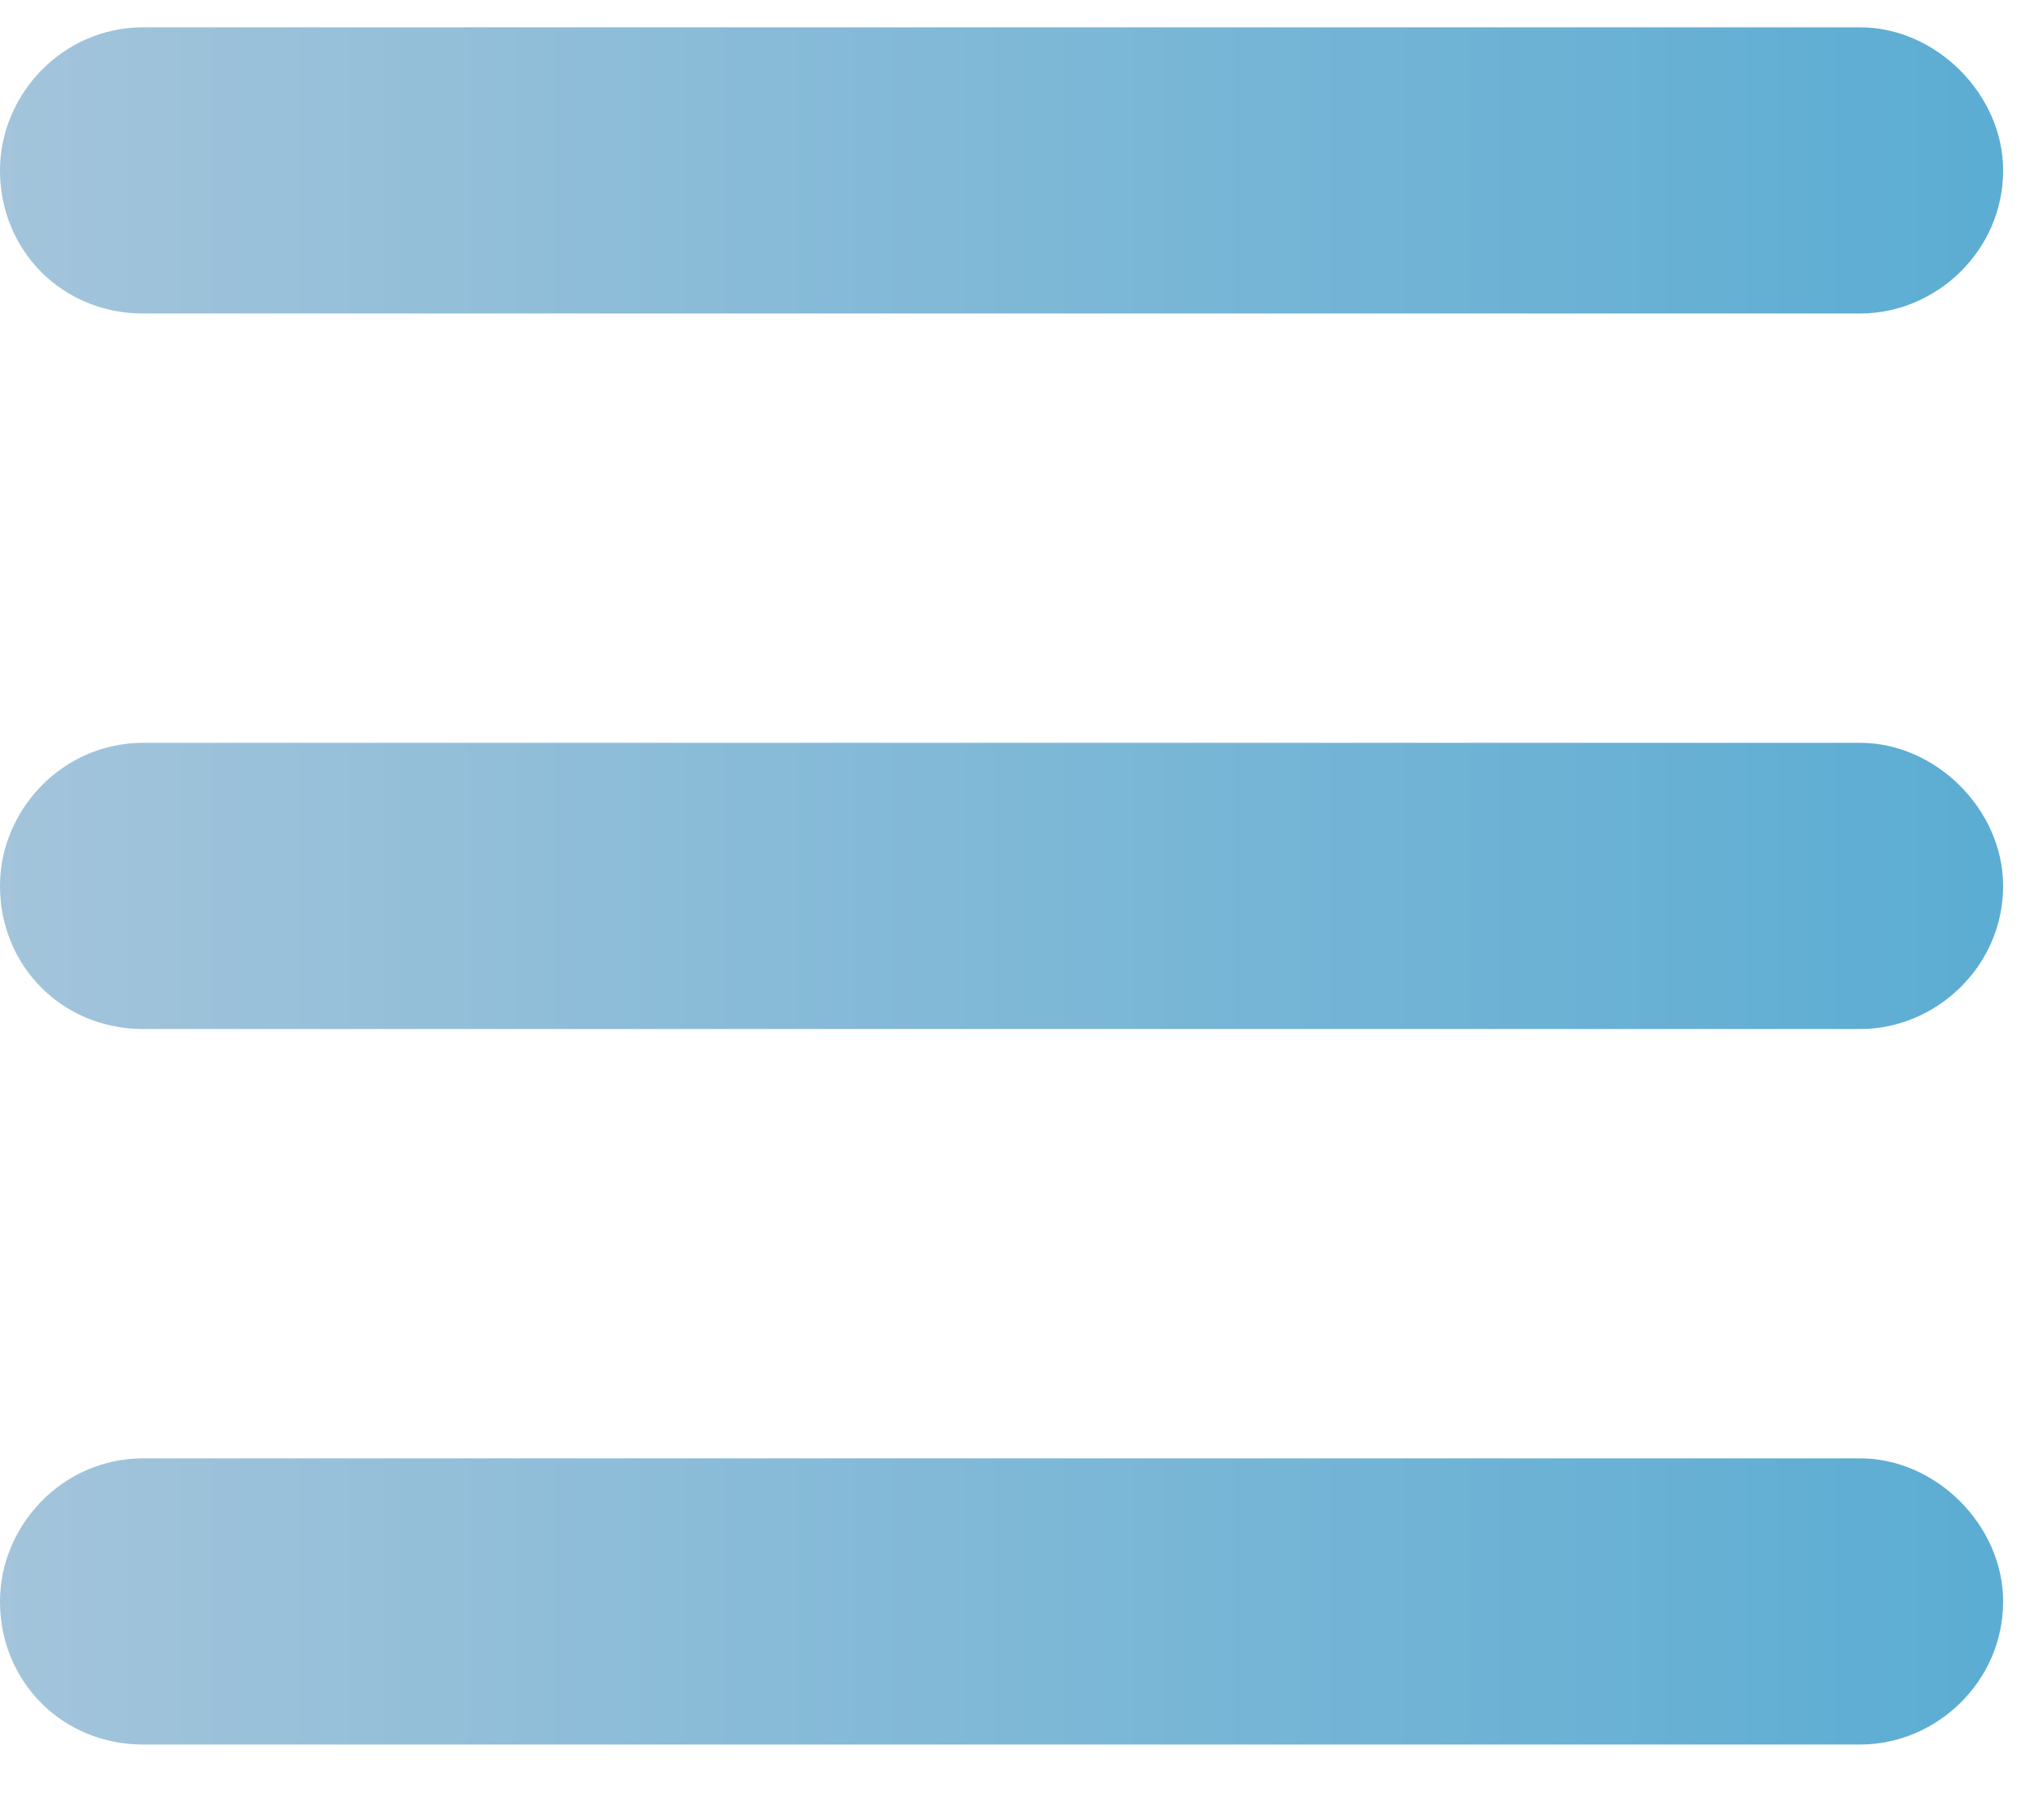 <svg width="25" height="22" viewBox="0 0 25 22" fill="none" xmlns="http://www.w3.org/2000/svg">
<path d="M0 2.084C0 1.154 0.766 0.334 1.75 0.334H22.75C23.68 0.334 24.5 1.154 24.5 2.084C24.5 3.068 23.68 3.834 22.75 3.834H1.75C0.766 3.834 0 3.068 0 2.084ZM0 10.834C0 9.904 0.766 9.084 1.75 9.084H22.75C23.68 9.084 24.5 9.904 24.5 10.834C24.5 11.818 23.68 12.584 22.75 12.584H1.75C0.766 12.584 0 11.818 0 10.834ZM22.75 21.334H1.75C0.766 21.334 0 20.568 0 19.584C0 18.654 0.766 17.834 1.75 17.834H22.75C23.68 17.834 24.5 18.654 24.5 19.584C24.5 20.568 23.68 21.334 22.75 21.334Z" fill="url(#paint0_linear_120_6958)"/>
<defs>
<linearGradient id="paint0_linear_120_6958" x1="0" y1="10.334" x2="25" y2="10.334" gradientUnits="userSpaceOnUse">
<stop stop-color="#A3C4DB"/>
<stop offset="1" stop-color="#5AACD3"/>
</linearGradient>
</defs>
</svg>
